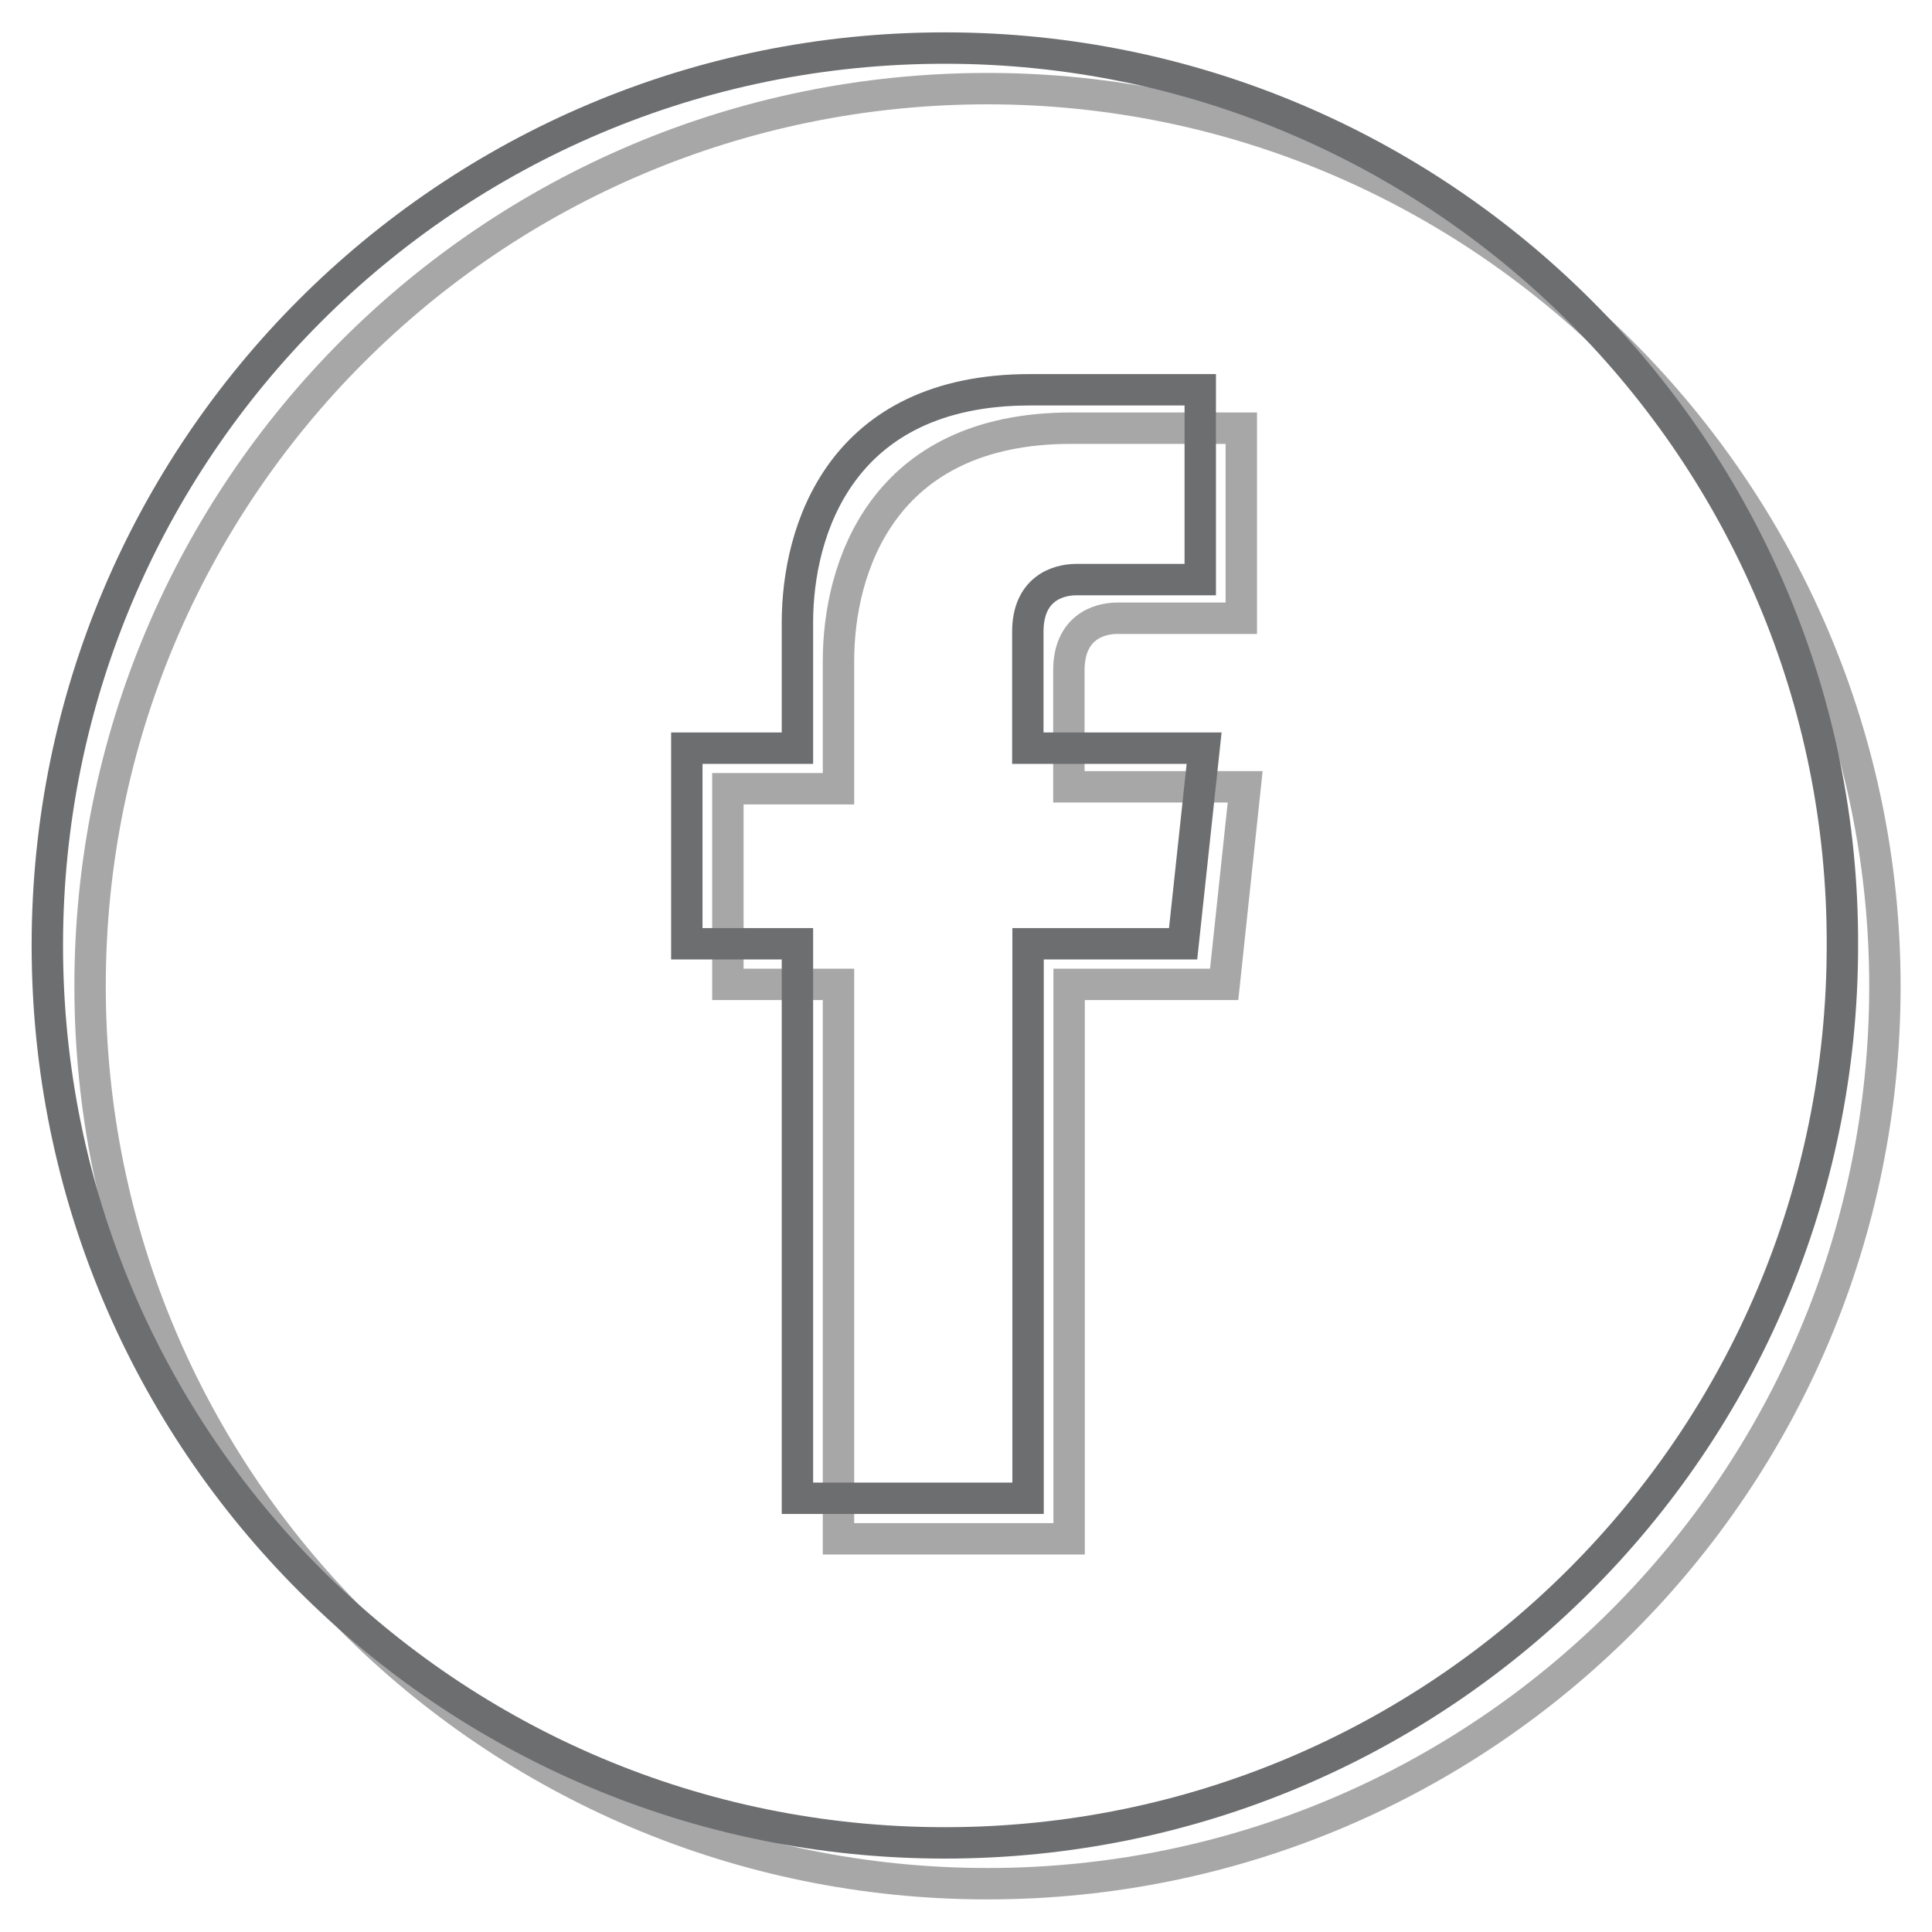 <?xml version="1.0" encoding="utf-8"?>
<!-- Generator: Adobe Illustrator 18.0.0, SVG Export Plug-In . SVG Version: 6.00 Build 0)  -->
<!DOCTYPE svg PUBLIC "-//W3C//DTD SVG 1.1//EN" "http://www.w3.org/Graphics/SVG/1.1/DTD/svg11.dtd">
<svg version="1.1" id="Layer_1" xmlns="http://www.w3.org/2000/svg" xmlns:xlink="http://www.w3.org/1999/xlink" x="0px" y="0px"
	 viewBox="-4 212 800 800" style="enable-background:new -4 212 800 800;" xml:space="preserve">
<style type="text/css">
	.st0{fill:none;stroke:#A7A7A8;stroke-width:13;stroke-miterlimit:10;}
	.st1{fill:none;stroke:#6D6E70;stroke-width:13;stroke-miterlimit:10;}
</style>
<g>
	<g>
		<path class="st0" d="M404.9,248.7C199.4,248.7,33.3,415,33.3,620.3S199.4,992,404.9,992s371.6-166.2,371.6-371.6
			C776.5,415.8,609.5,248.7,404.9,248.7z M502.9,619.6h-64.2c0,102.8,0,229.6,0,229.6h-95.5c0,0,0-125.2,0-229.6h-45.8v-81h45.8v-53
			c0-37.7,17.6-96.3,96.3-96.3H510v78.7c0,0-43.3,0-51.3,0s-20.1,4-20.1,21.6v48.2h73L502.9,619.6z"/>
	</g>
	<g>
		<path class="st1" d="M387.2,231.9c-205.5,0-371.6,166.2-371.6,371.6s166.2,371.6,371.6,371.6S758.9,809,758.9,603.5
			C759.6,398.8,592.7,231.9,387.2,231.9z M485.9,602.8h-64.2c0,102.8,0,229.6,0,229.6h-95.5c0,0,0-125.2,0-229.6h-45.8v-81h45.8
			v-52.1c0-37.7,17.6-96.3,96.3-96.3H493V452c0,0-43.3,0-51.3,0s-20.1,4-20.1,21.6v48.2h73L485.9,602.8z"/>
	</g>
</g>
</svg>
